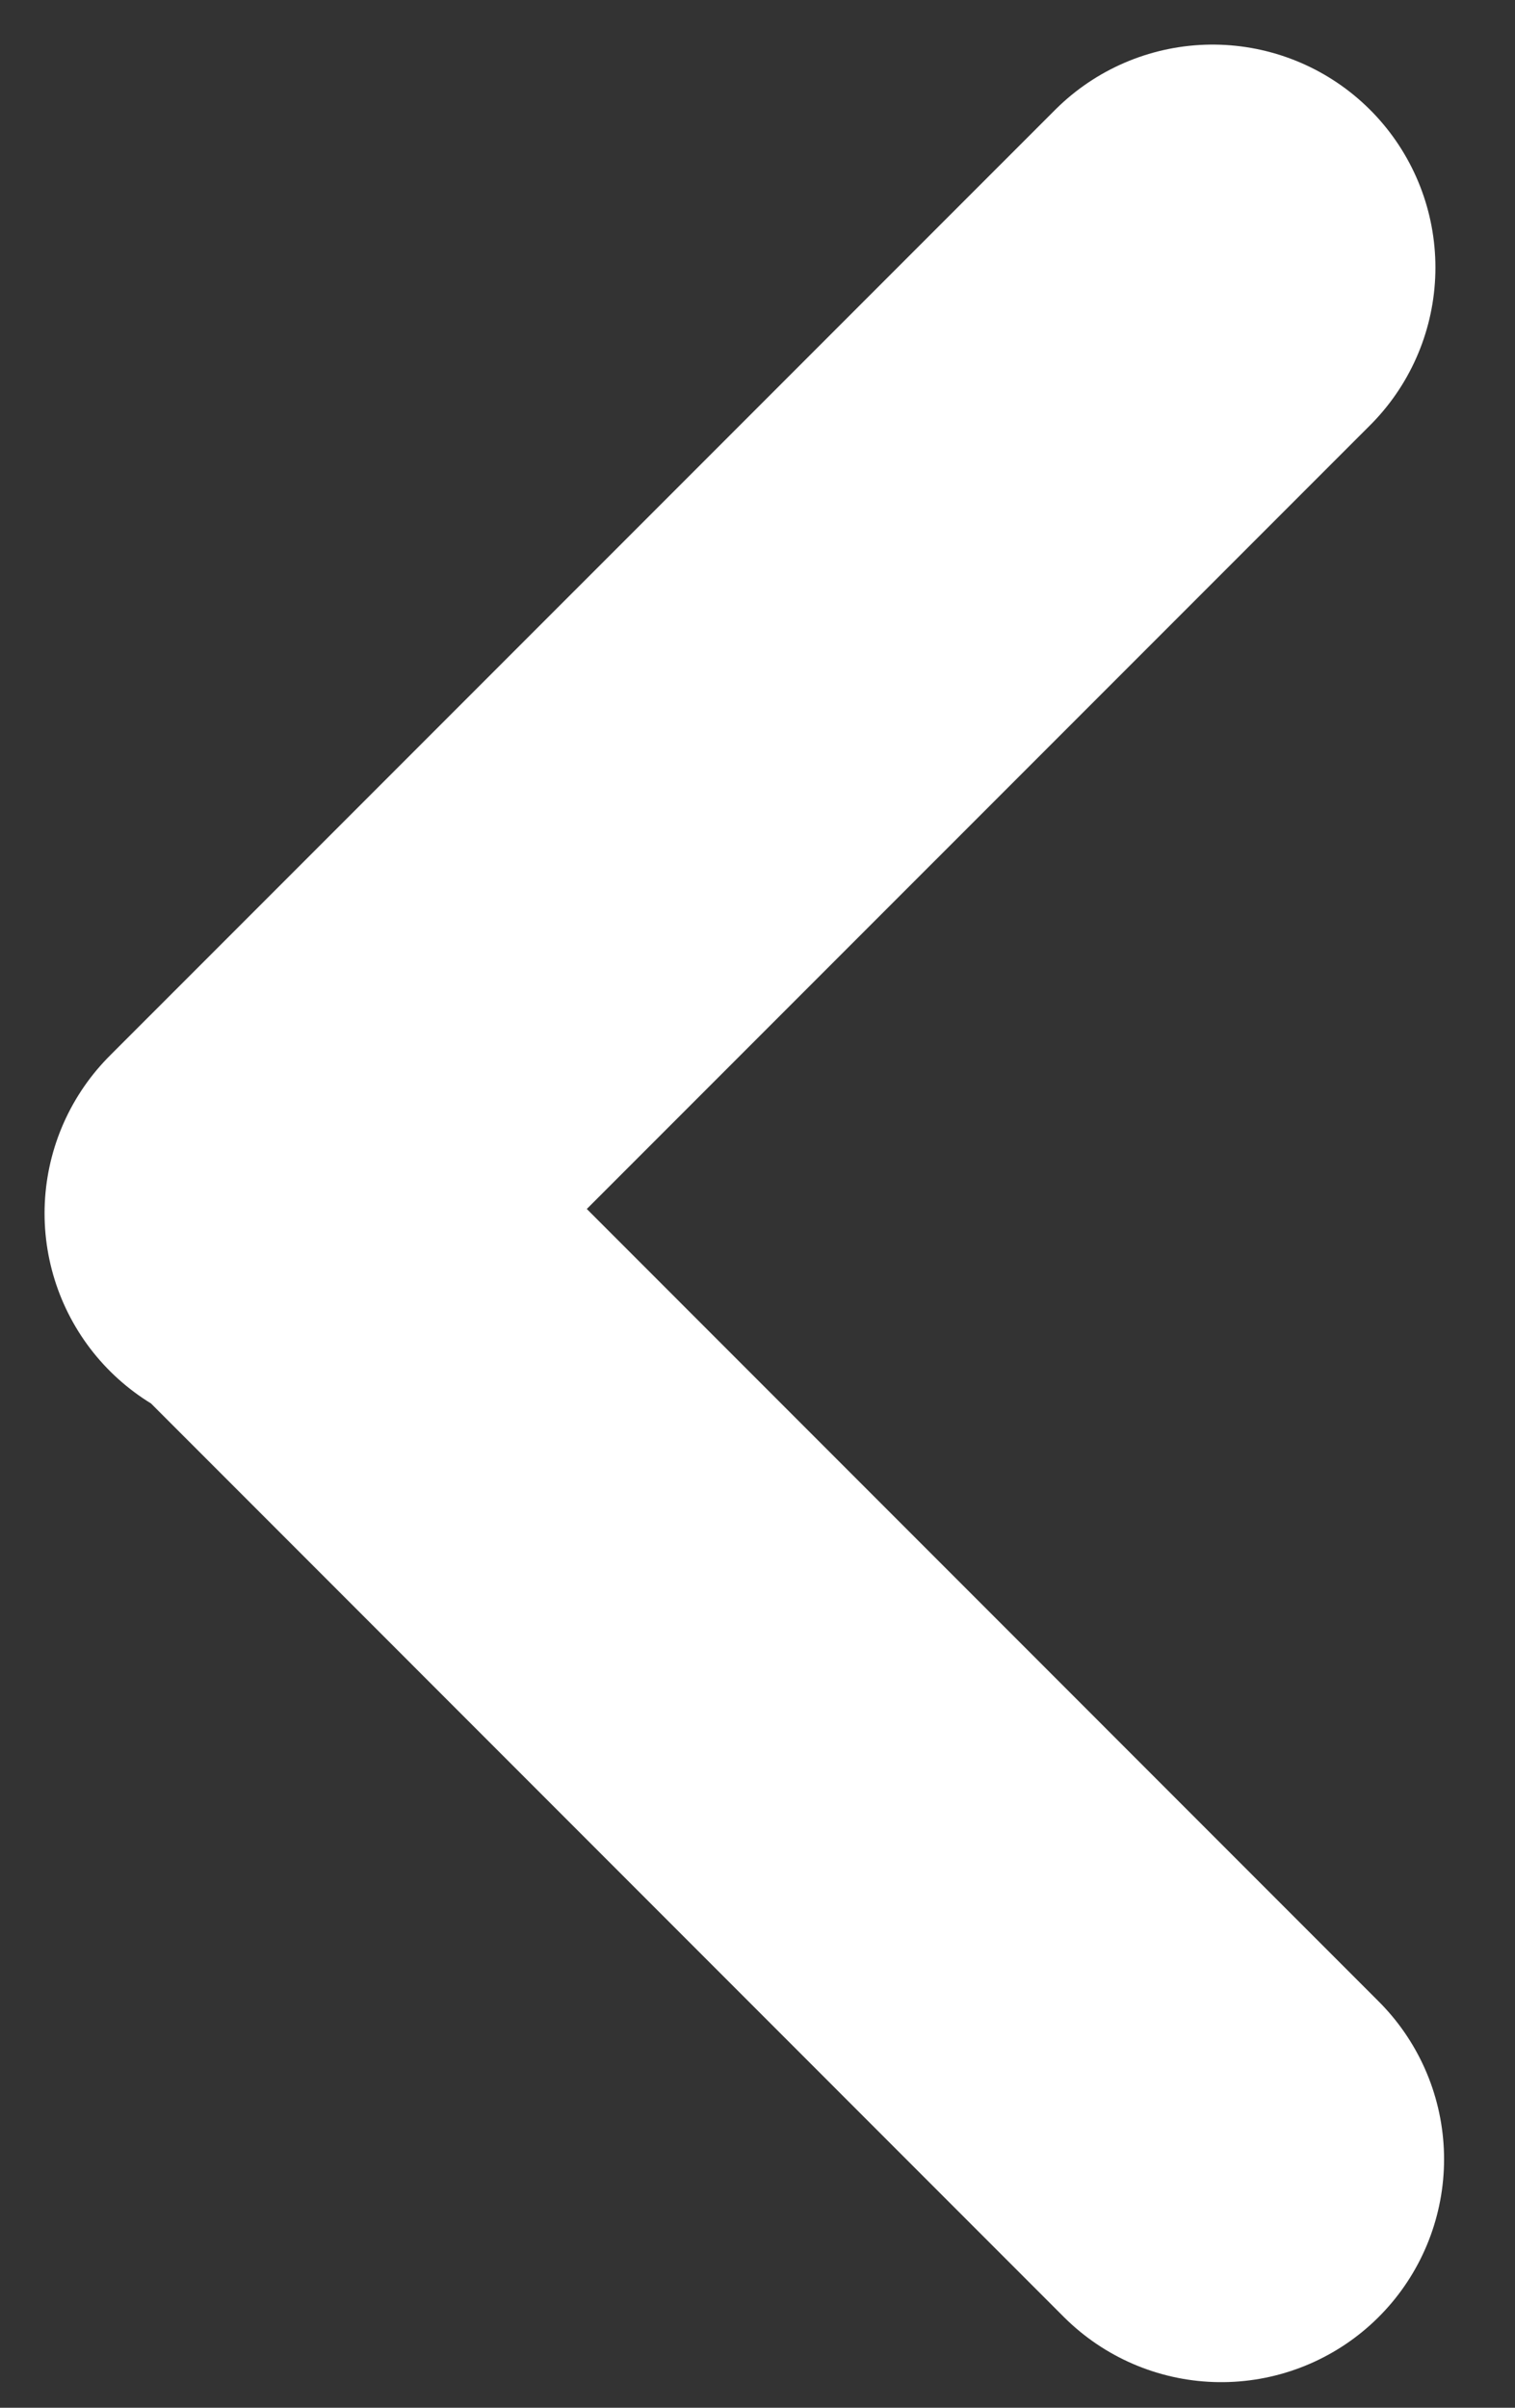 <svg width="17" height="27" viewBox="0 0 17 27" fill="none" xmlns="http://www.w3.org/2000/svg">
<rect x="0" y="0" width="17" height="27" fill="#333333" stroke="none"/>
<path d="M3 13.606L13.607 3M3.098 13.606L13.704 24.213" stroke="white" stroke-width="5" stroke-linecap="round"/>
</svg>
